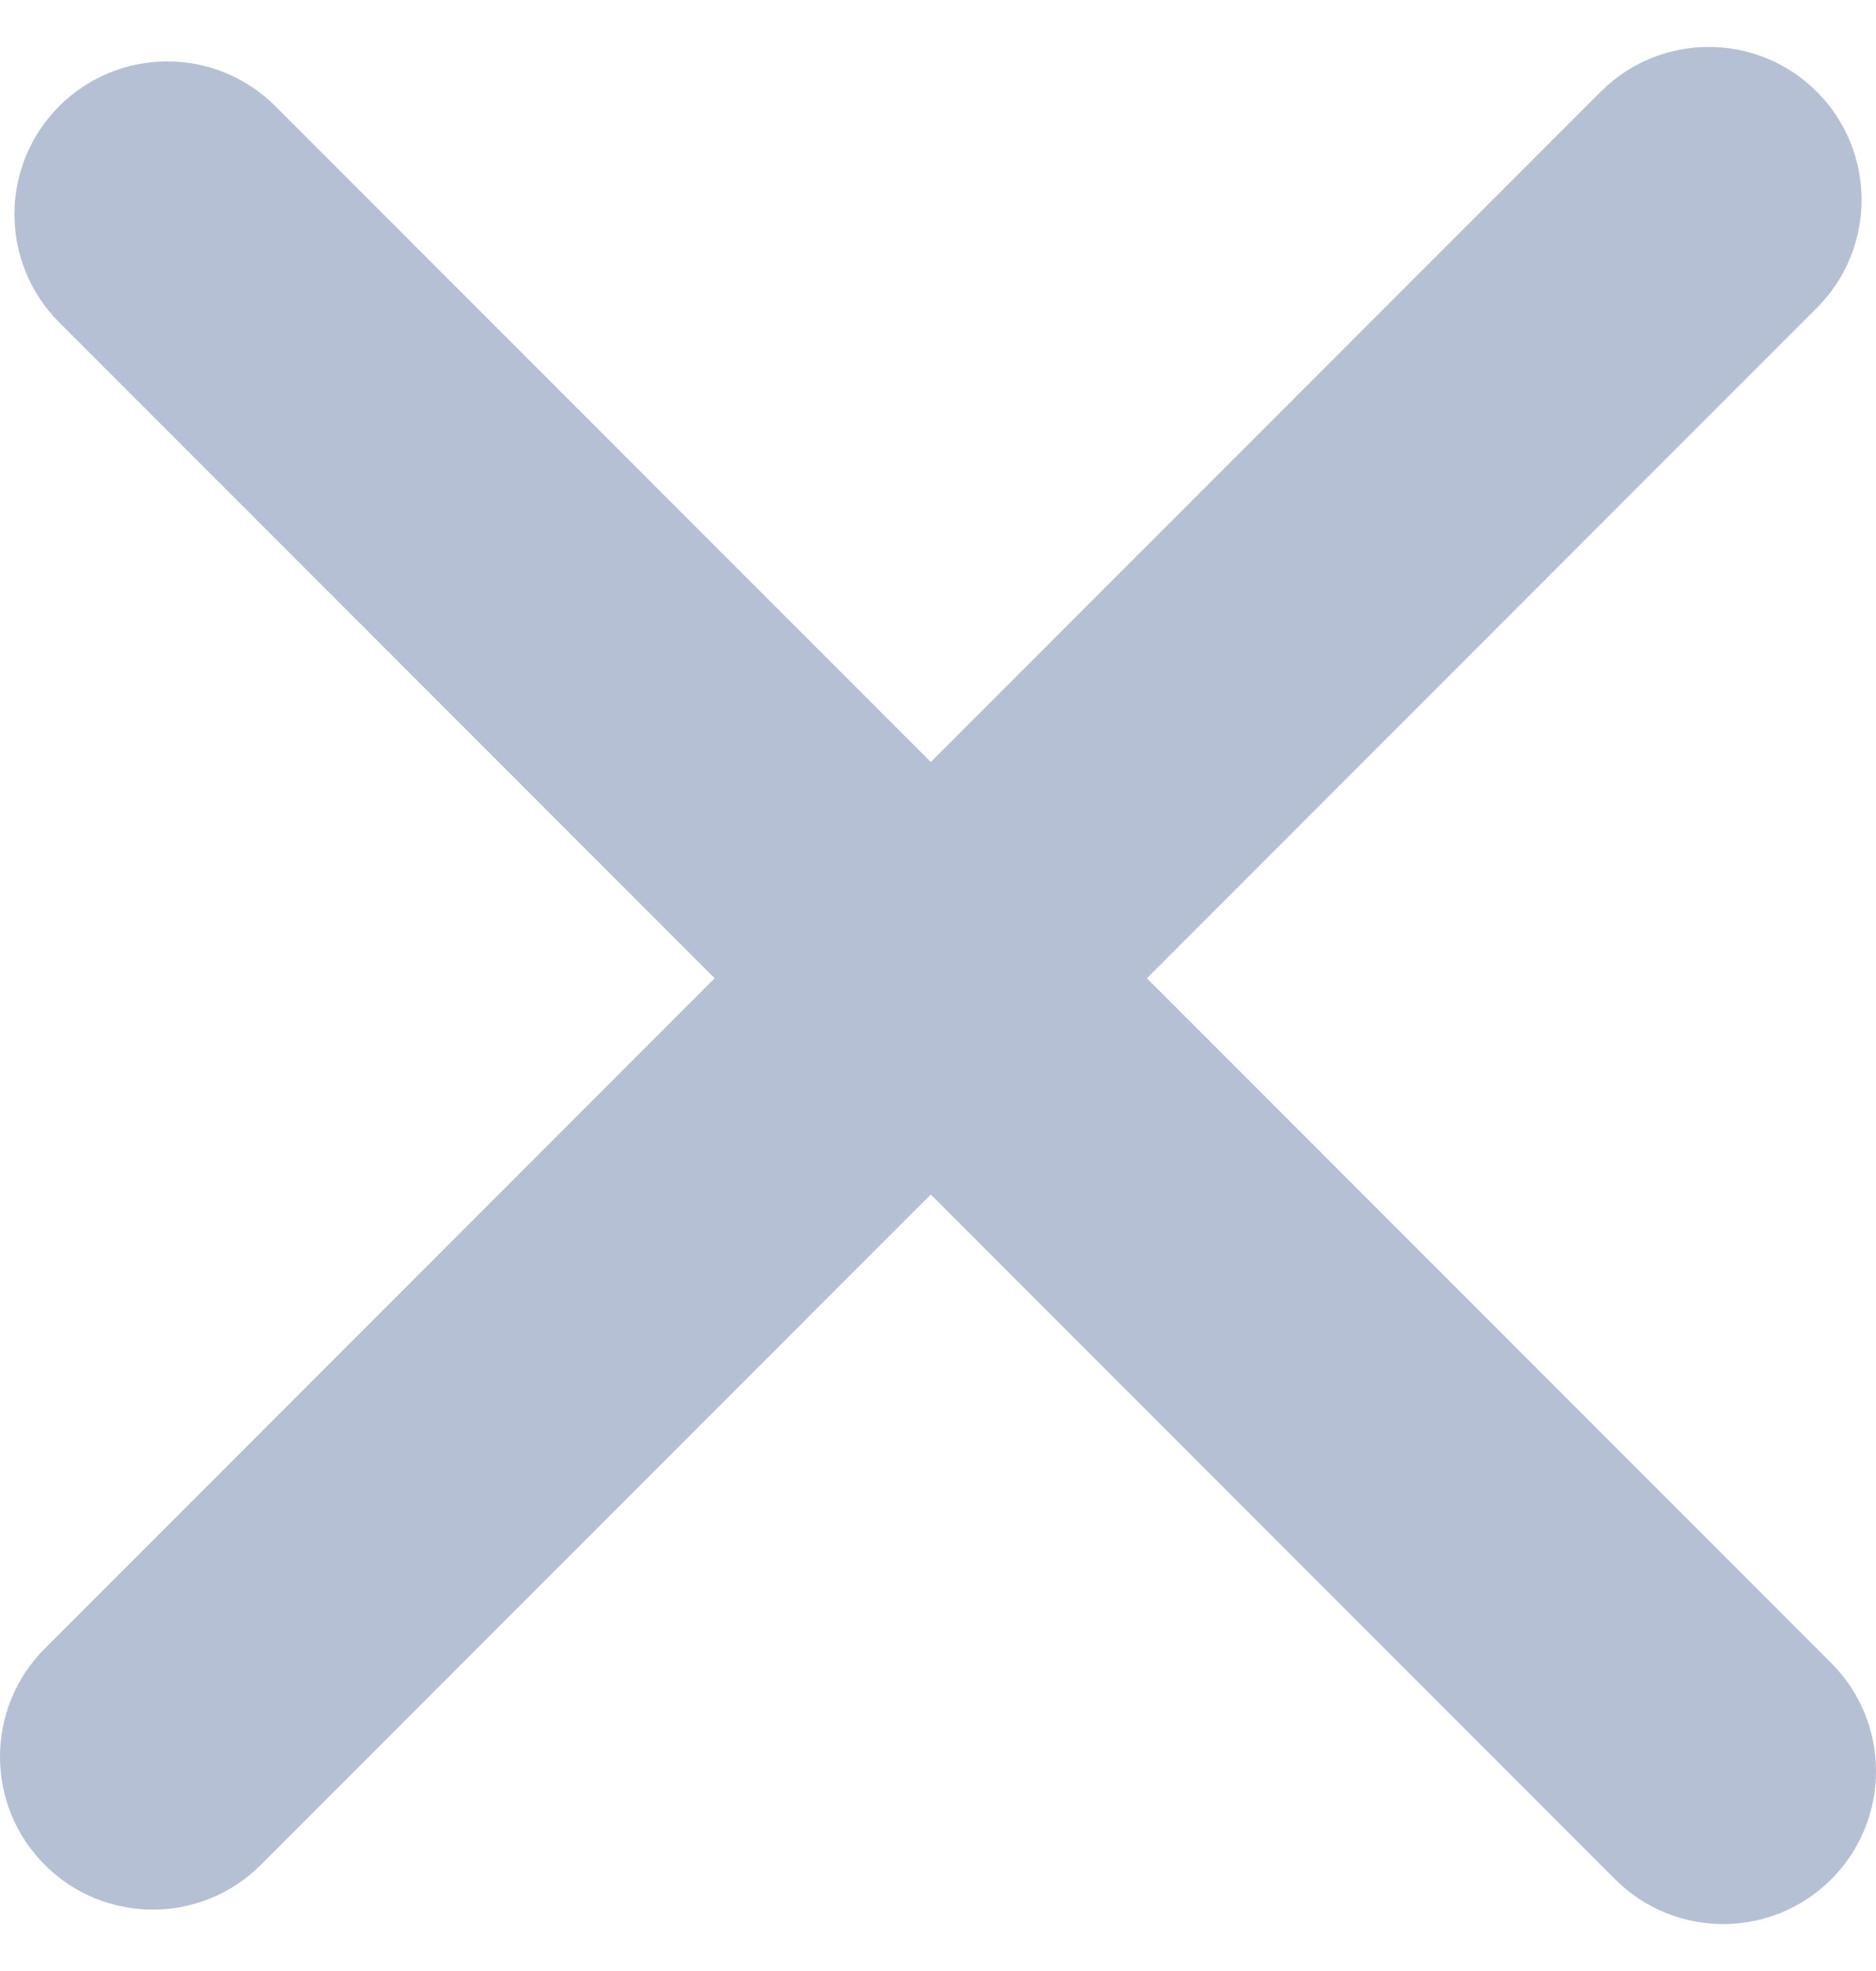<svg width="20" height="21" viewBox="0 0 20 21" fill="none" xmlns="http://www.w3.org/2000/svg">
<path id="Union" fill-rule="evenodd" clip-rule="evenodd" d="M19.369 0.977C18.733 0.341 17.701 0.341 17.065 0.977L9.923 8.119L2.935 1.131C2.299 0.495 1.268 0.495 0.631 1.131C-0.005 1.767 -0.005 2.799 0.631 3.435L7.619 10.423L0.477 17.565C-0.159 18.201 -0.159 19.233 0.477 19.869C1.113 20.505 2.145 20.505 2.781 19.869L9.923 12.727L17.219 20.023C17.855 20.659 18.887 20.659 19.523 20.023C20.159 19.387 20.159 18.355 19.523 17.719L12.227 10.423L19.369 3.281C20.005 2.645 20.005 1.613 19.369 0.977Z" fill="#B6C0D5"/>
</svg>
